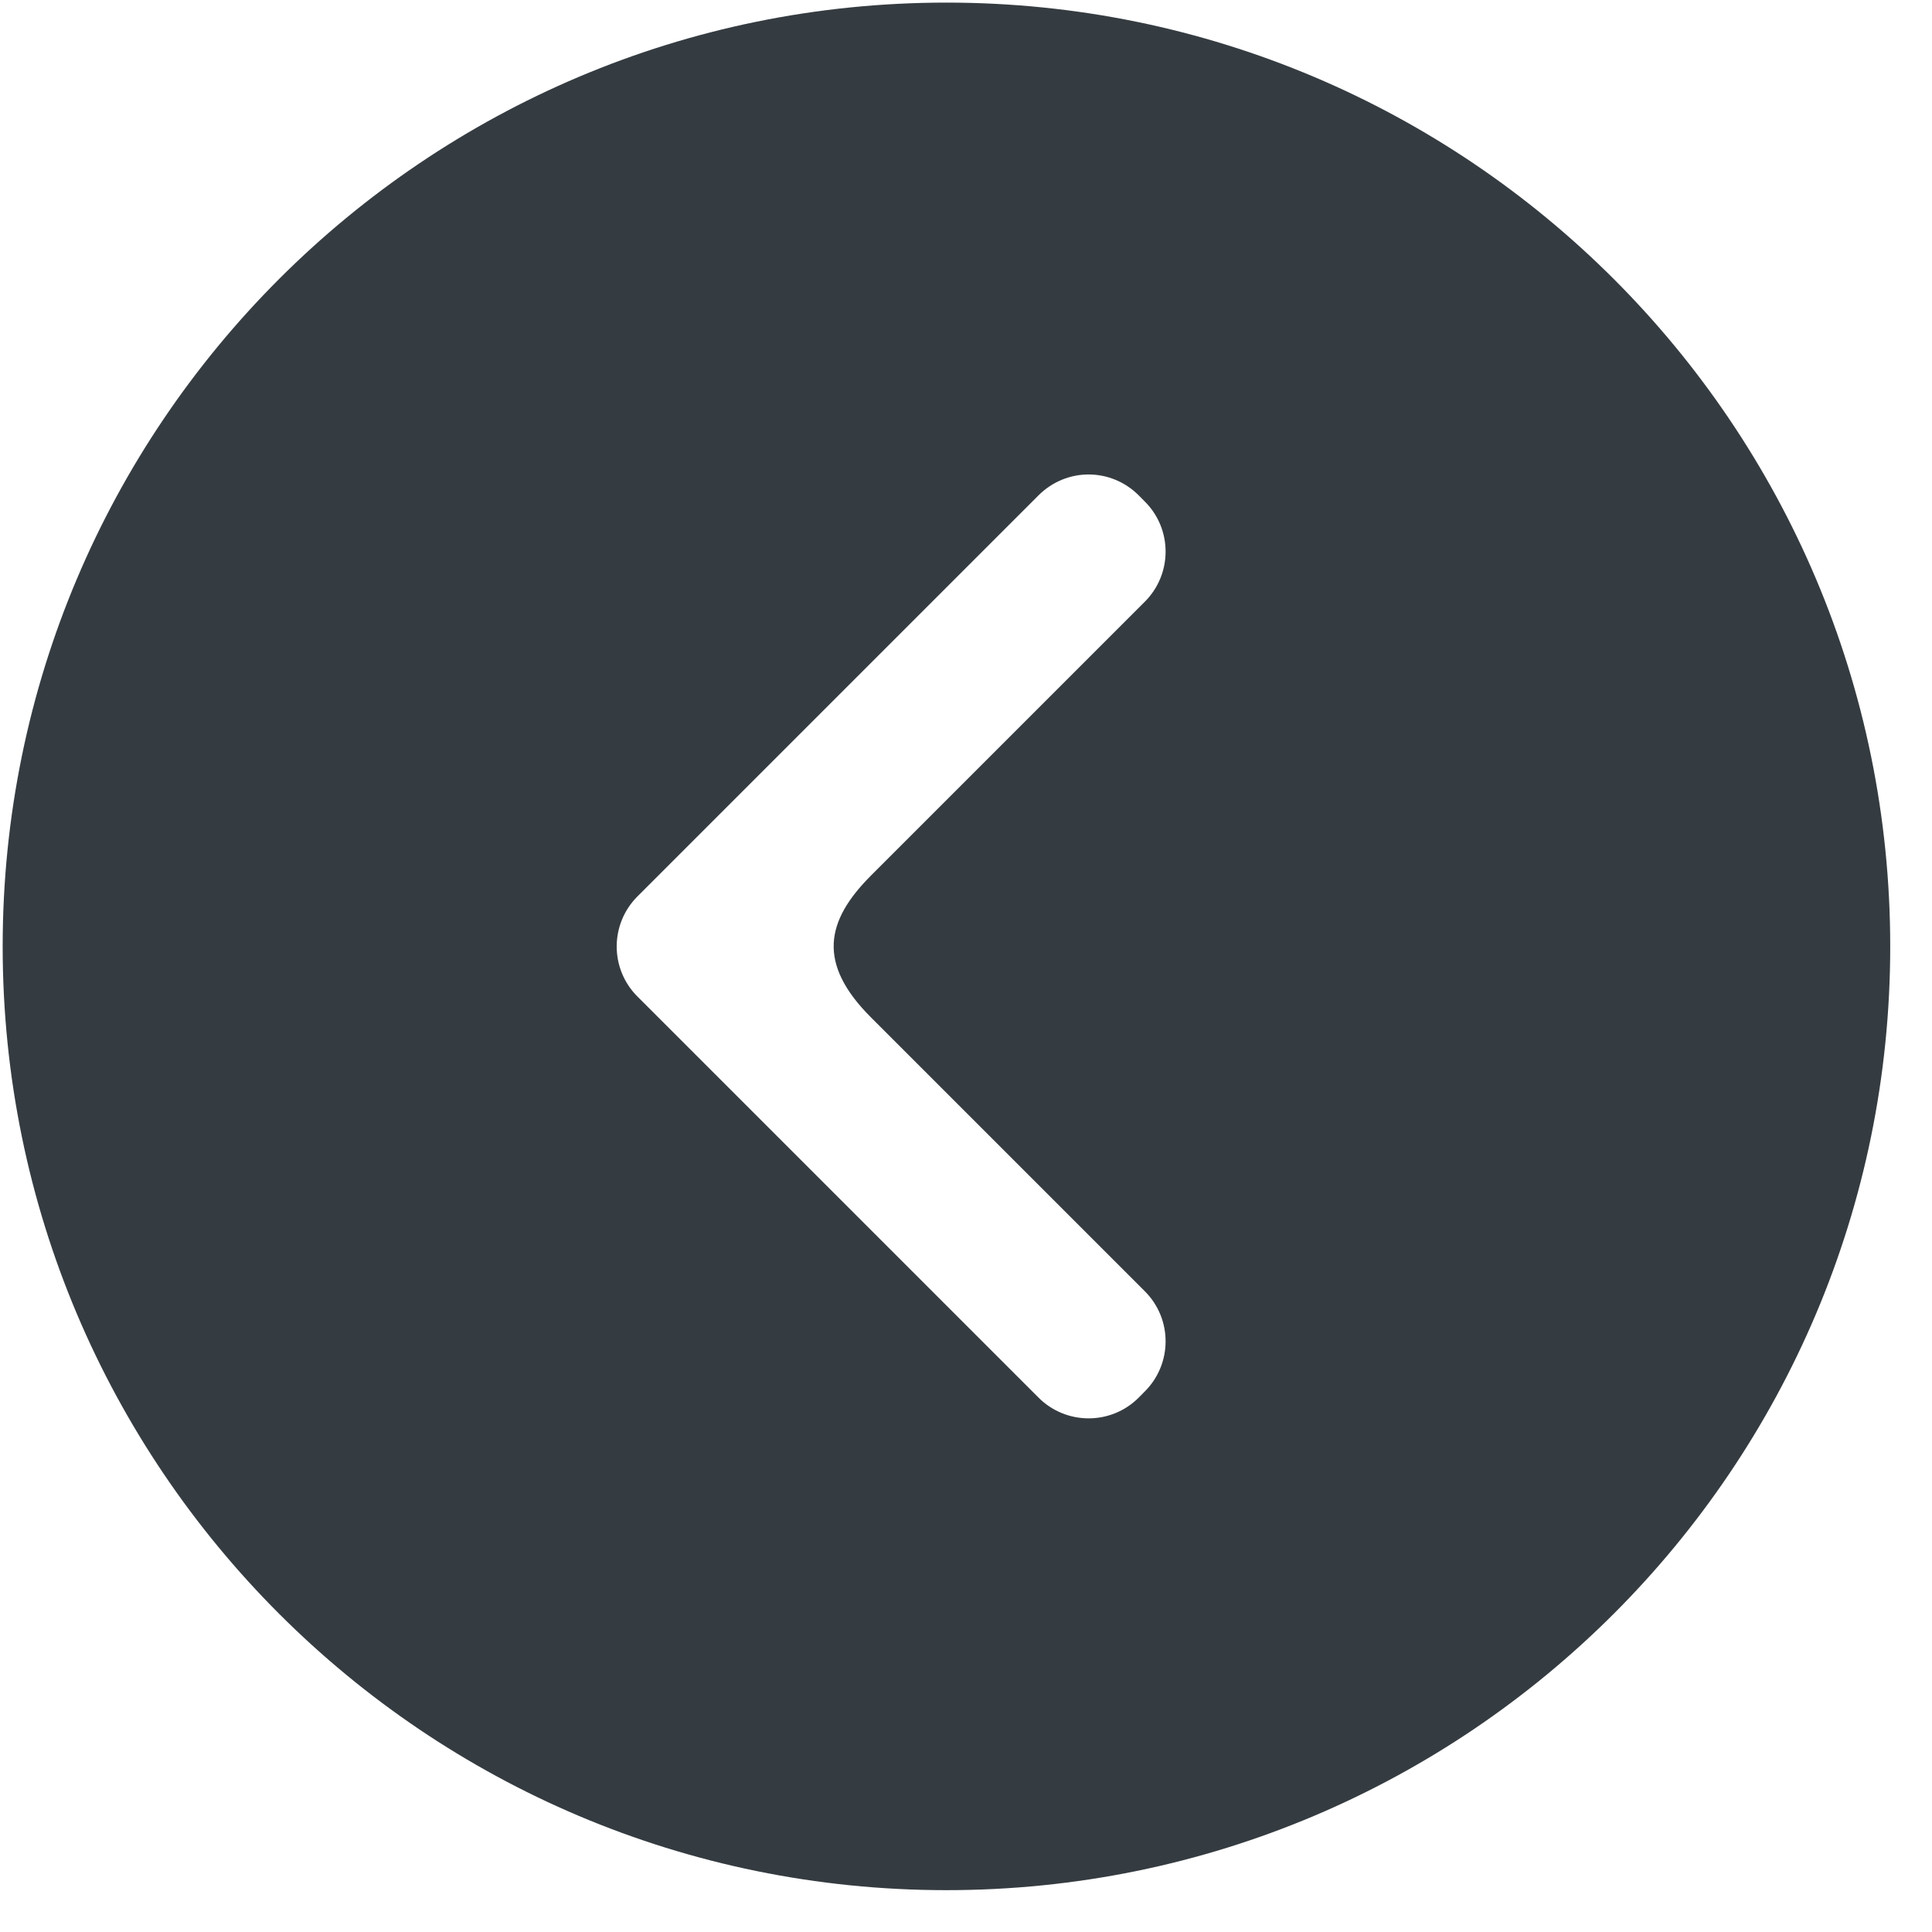 <svg width="29" height="29" viewBox="0 0 29 29" fill="none" xmlns="http://www.w3.org/2000/svg">
<path fill-rule="evenodd" clip-rule="evenodd" d="M0.04 14.206C0.04 6.381 6.382 0.039 14.206 0.039C22.03 0.039 28.373 6.381 28.373 14.206C28.373 22.03 22.03 28.372 14.206 28.372C6.382 28.372 0.04 22.03 0.04 14.206ZM15.588 7.436C15.796 7.228 16.068 7.122 16.34 7.122C16.613 7.122 16.885 7.228 17.093 7.436L17.184 7.528C17.6 7.943 17.6 8.616 17.184 9.032L13.073 13.143C12.392 13.825 12.265 14.463 13.073 15.271L17.184 19.382C17.6 19.797 17.6 20.47 17.184 20.886L17.093 20.978C16.678 21.394 16.004 21.394 15.588 20.978L9.569 14.959C9.153 14.544 9.153 13.871 9.569 13.455L15.588 7.436Z" fill="#353C41"/>
</svg>
